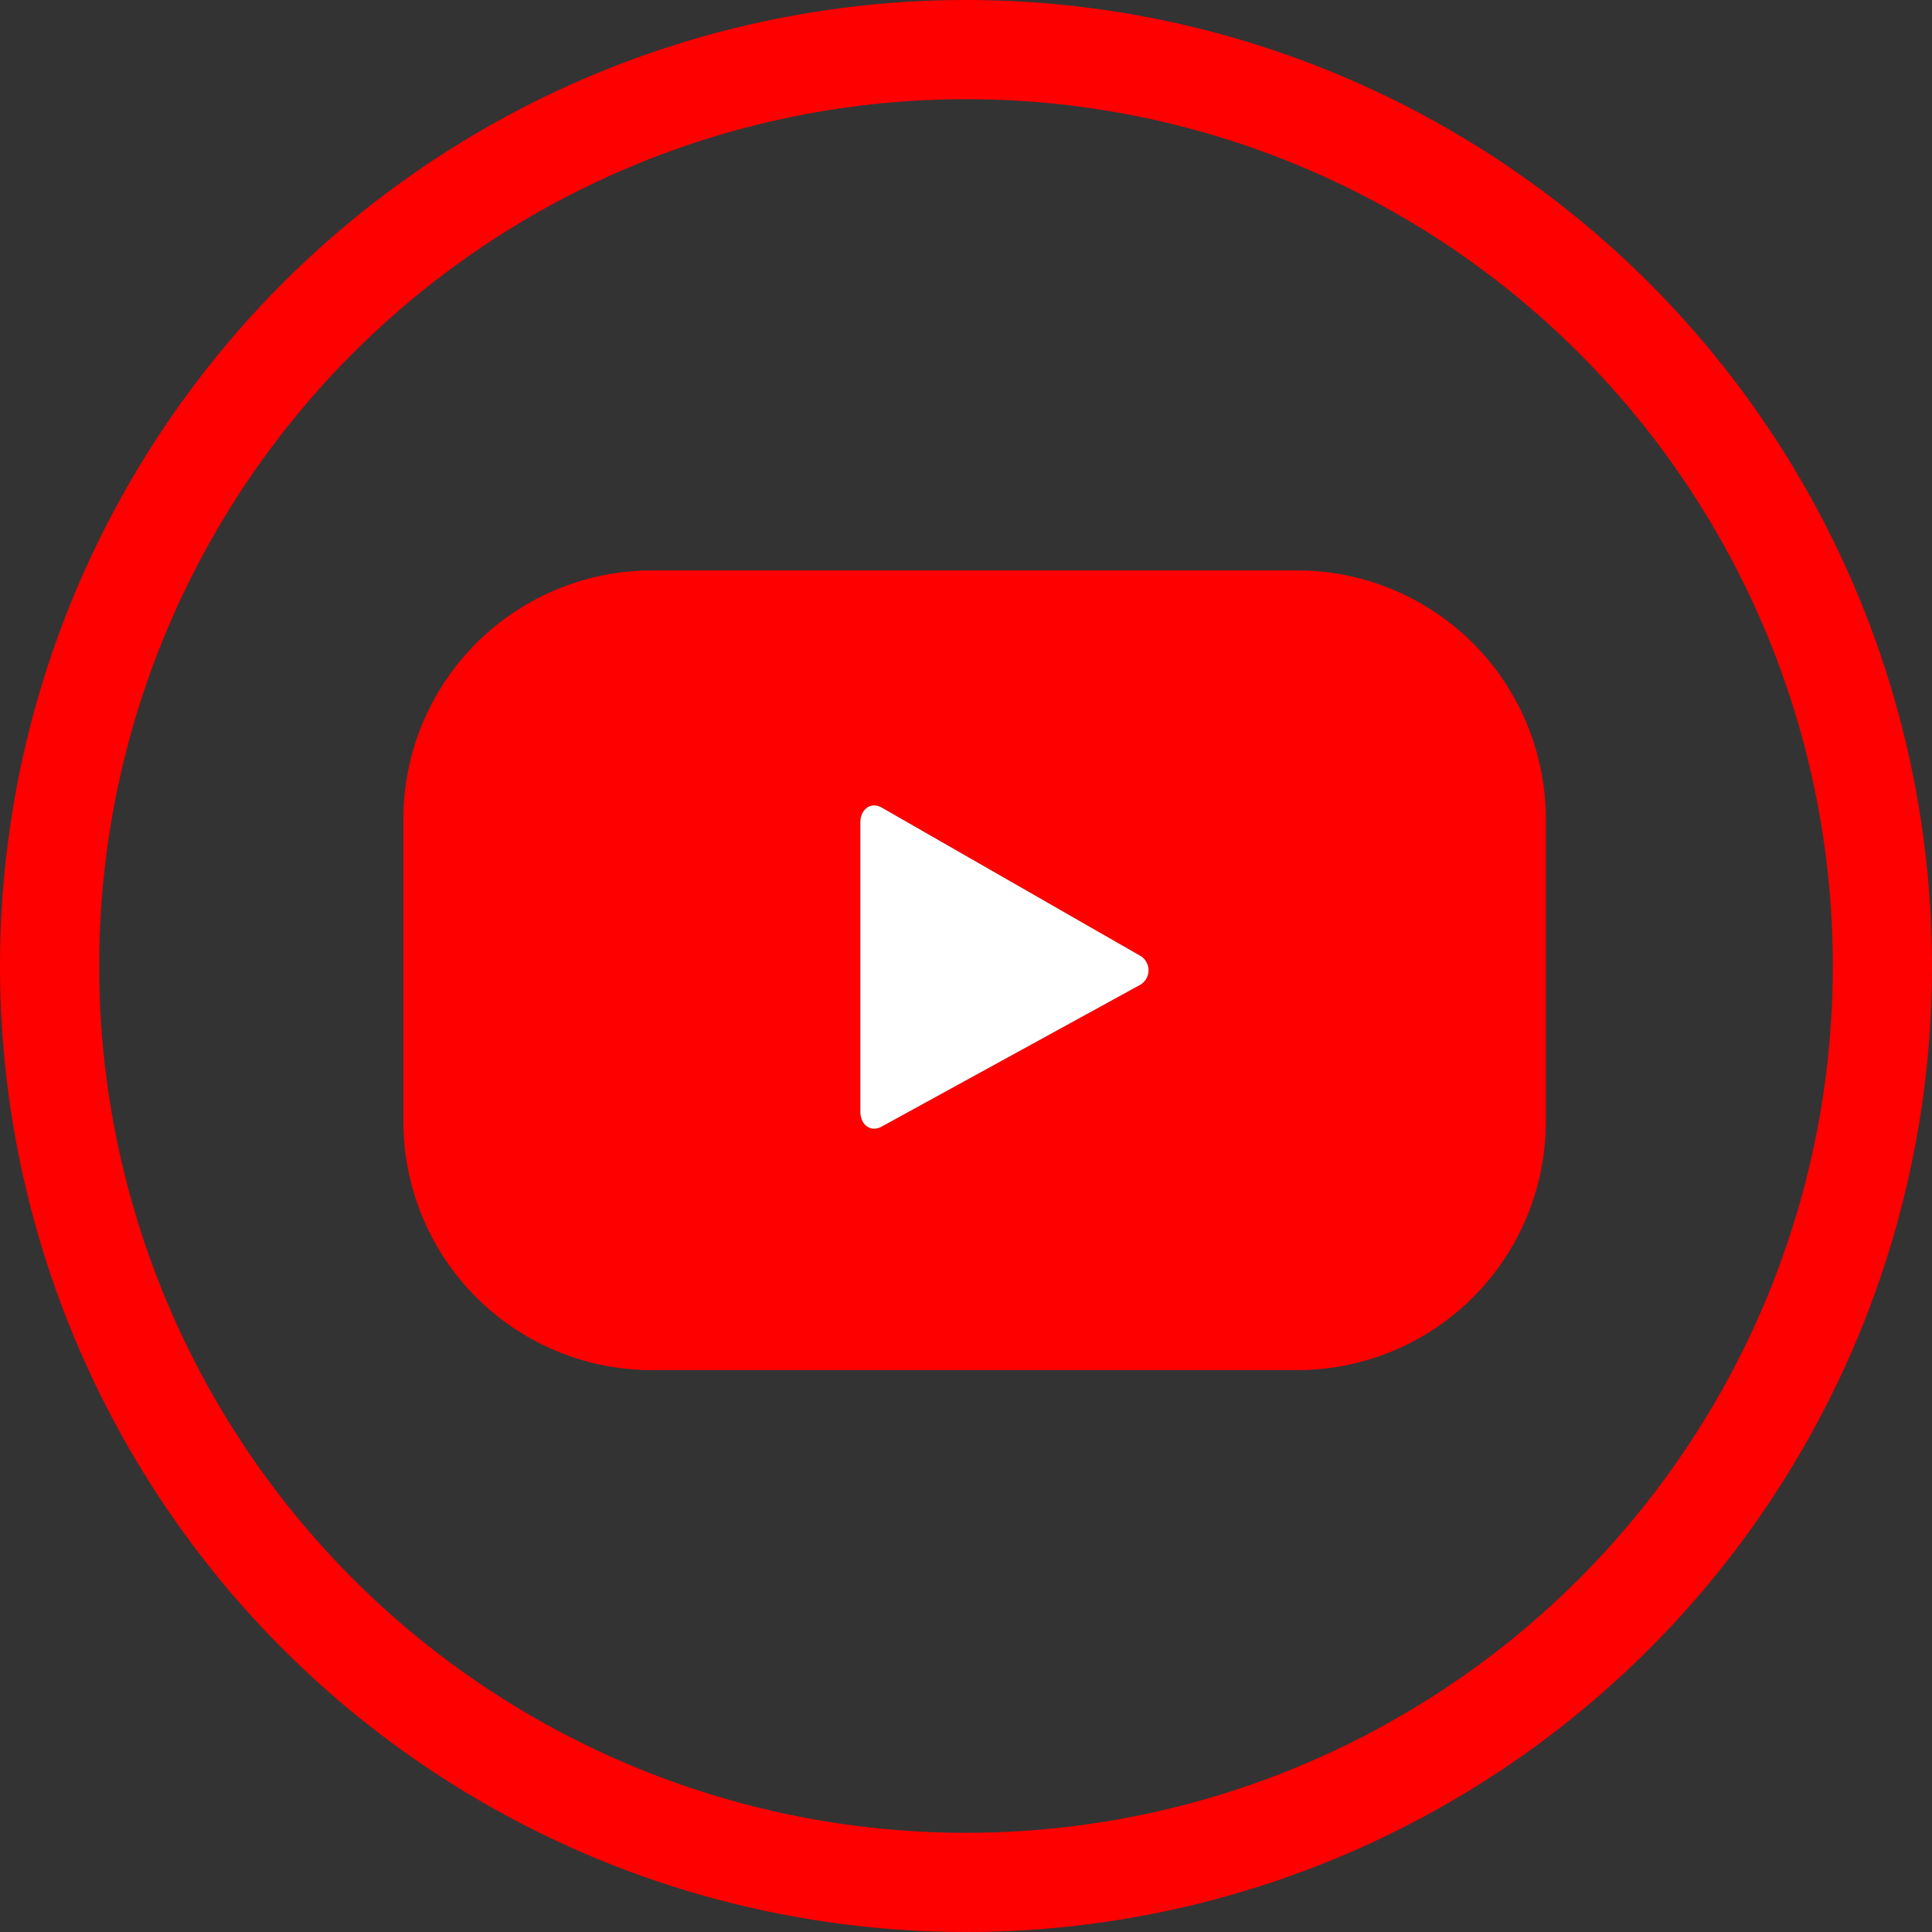 <svg xmlns="http://www.w3.org/2000/svg" width="48.704" height="48.704" viewBox="0 0 48.704 48.704">
  <rect x="0" y="0" width="48.704" height="48.704" fill="#333333" stroke="none"/>
  <g id="Groupe_156286" data-name="Groupe 156286" transform="translate(-10842.75 -3756.699)">
    <g id="Groupe_156285" data-name="Groupe 156285" transform="translate(10821.485 3736.744)">
      <circle id="Ellipse_9629" data-name="Ellipse 9629" cx="23.102" cy="23.102" r="23.102" transform="translate(22.515 21.205)" fill="none" stroke="red" stroke-miterlimit="10" stroke-width="2.5"/>
      <path id="Tracé_72466" data-name="Tracé 72466" d="M66.8,50.27A6.27,6.27,0,0,0,60.53,44H44.27A6.27,6.27,0,0,0,38,50.27V57.89a6.27,6.27,0,0,0,6.27,6.27H60.53a6.27,6.27,0,0,0,6.27-6.27ZM56.54,54.464l-6.485,3.557c-.282.152-.536-.052-.536-.373v-7.3c0-.324.262-.528.543-.367l6.53,3.744A.425.425,0,0,1,56.54,54.464Z" transform="translate(-6.566 -9.665)" fill="red"/>
      <path id="Tracé_72467" data-name="Tracé 72467" d="M56.54,54.464l-6.485,3.557c-.282.152-.536-.052-.536-.373v-7.3c0-.324.262-.528.543-.367l6.53,3.744A.425.425,0,0,1,56.54,54.464Z" transform="translate(-6.565 -9.665)" fill="#fff"/>
    </g>
  </g>
</svg>